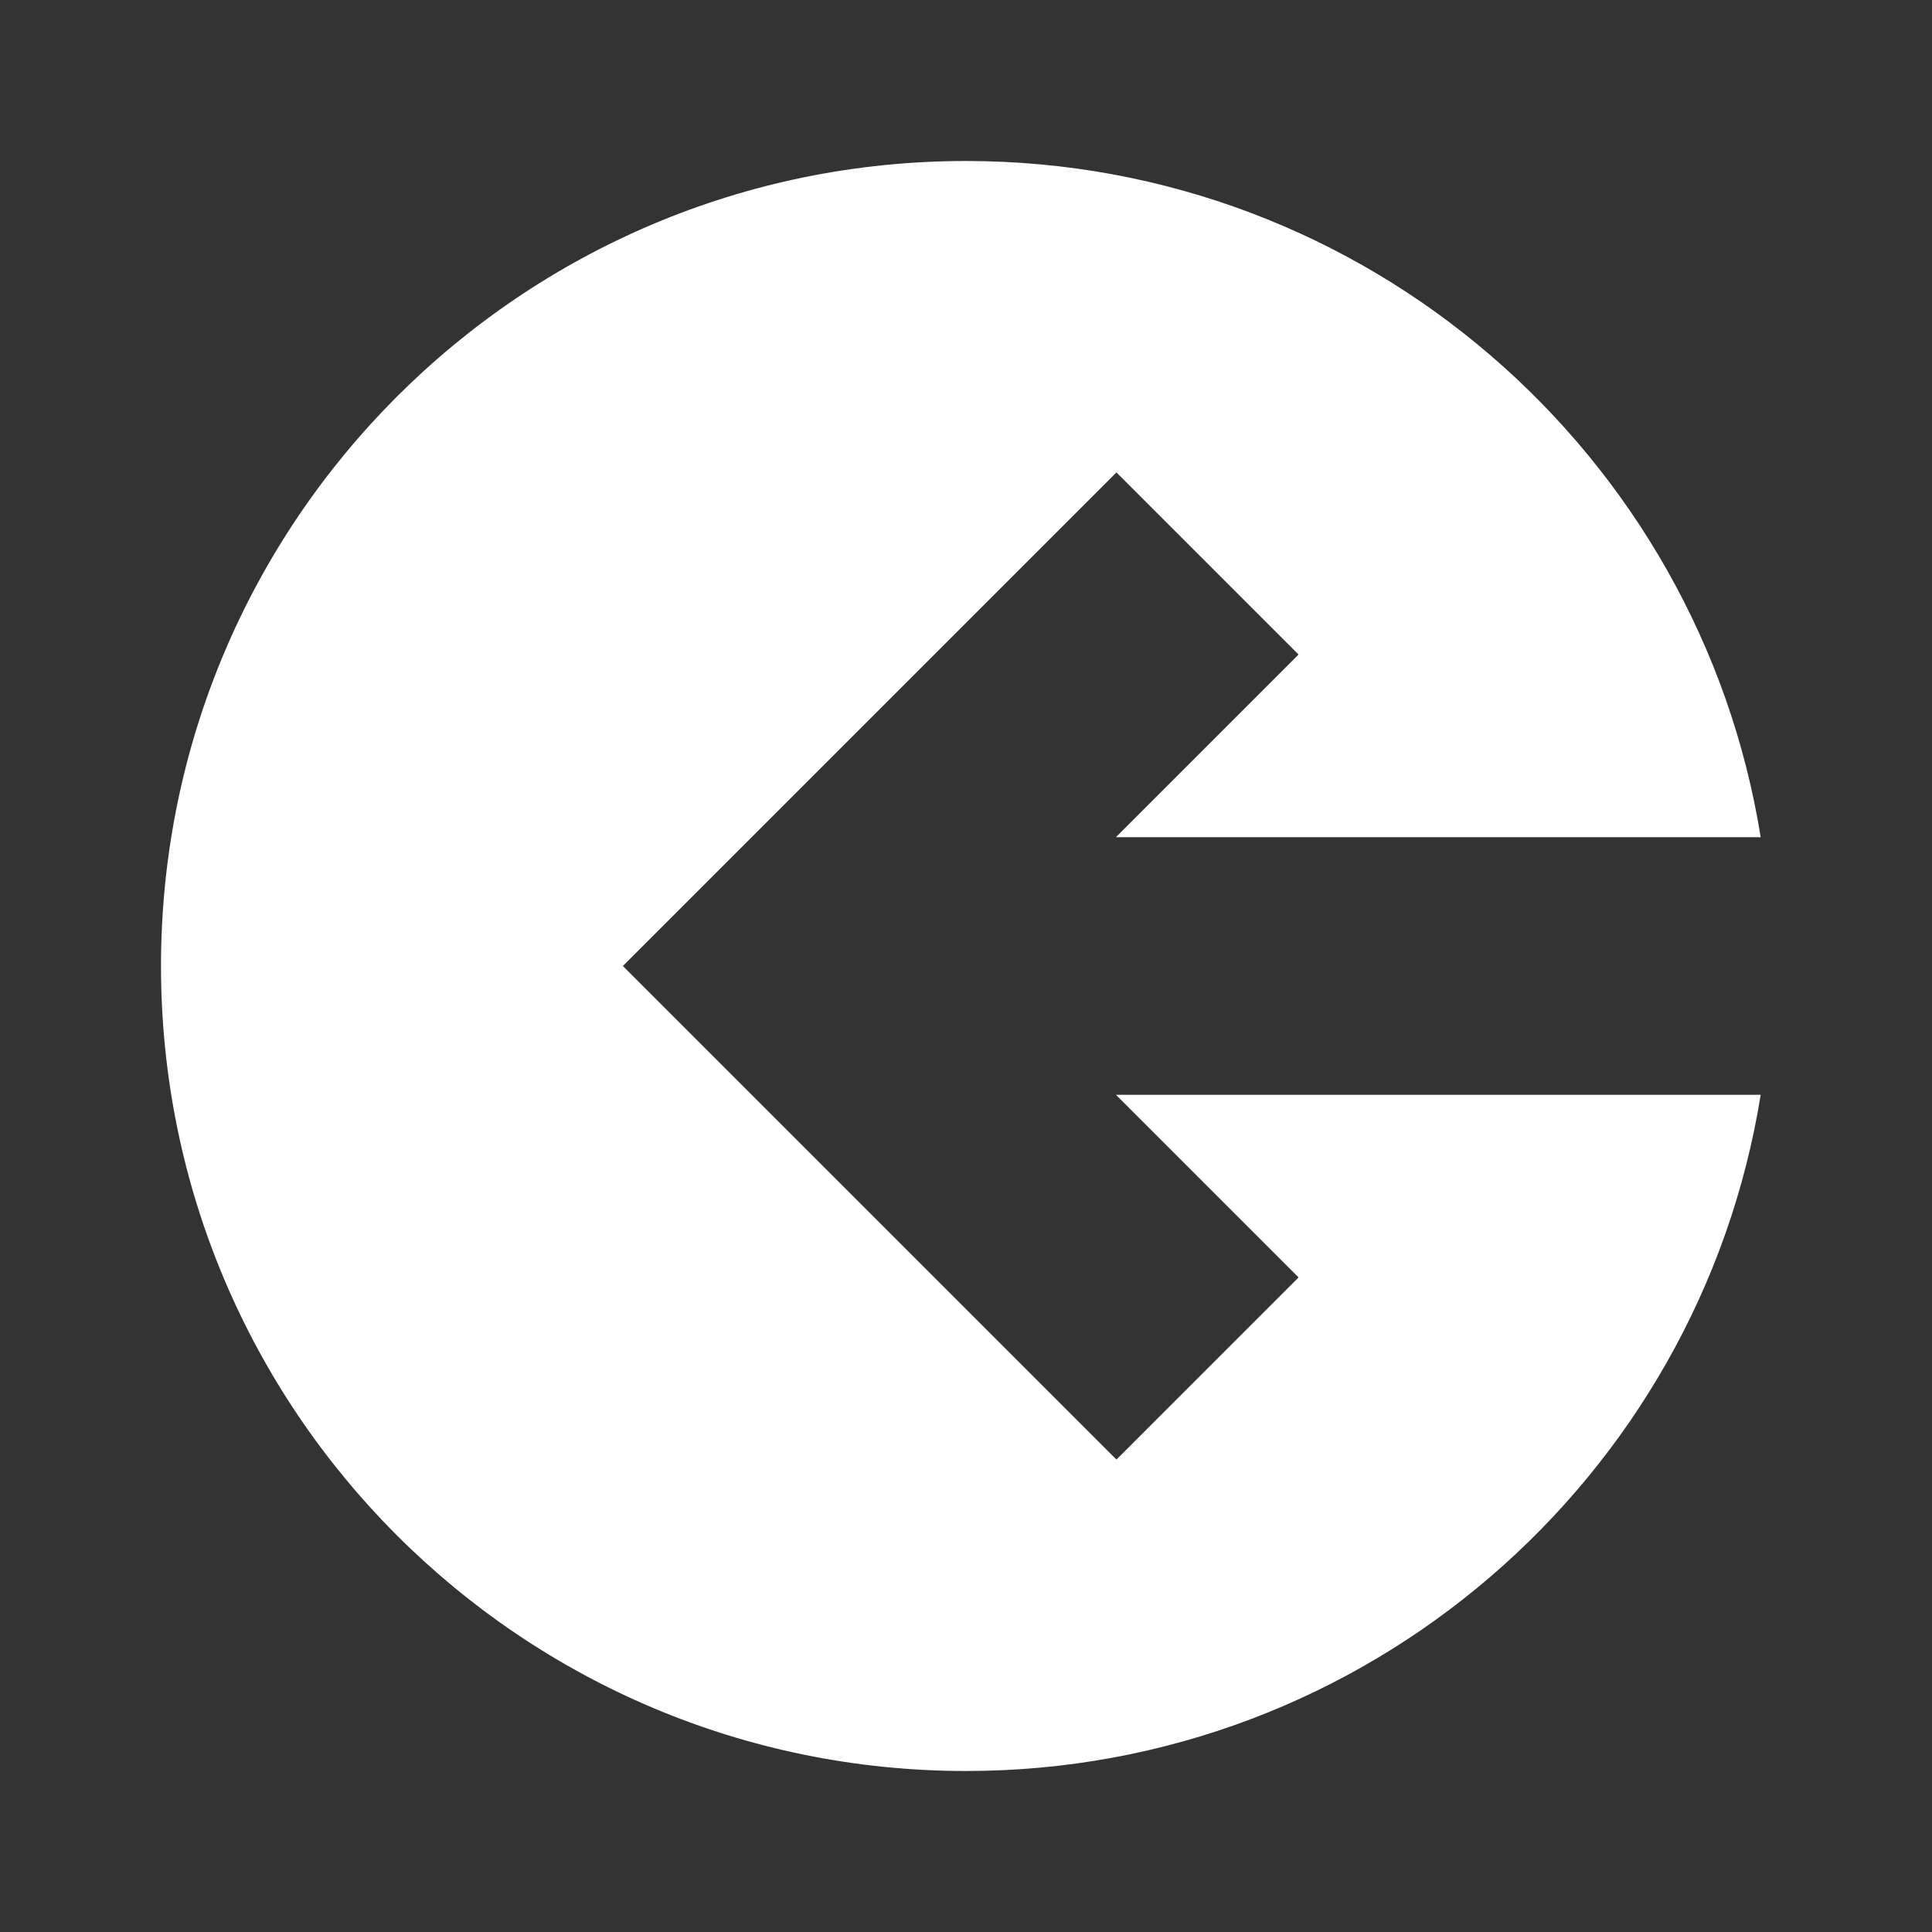 <svg width="15" height="15" viewBox="0 0 15 15" fill="none" xmlns="http://www.w3.org/2000/svg">
<rect x="0" y="0" width="15" height="15" fill="#333333" stroke="none"/>
<path fill-rule="evenodd" clip-rule="evenodd" d="M13.67 6.5H8.664L10.082 5.082L8.668 3.668L5.543 6.793L4.836 7.5L5.543 8.207L8.668 11.332L10.082 9.918L8.664 8.5H13.67C13.192 11.476 10.611 13.75 7.5 13.75C4.048 13.75 1.25 10.952 1.25 7.5C1.25 4.048 4.048 1.25 7.5 1.25C10.611 1.25 13.192 3.524 13.67 6.5Z" fill="white"/>
</svg>
